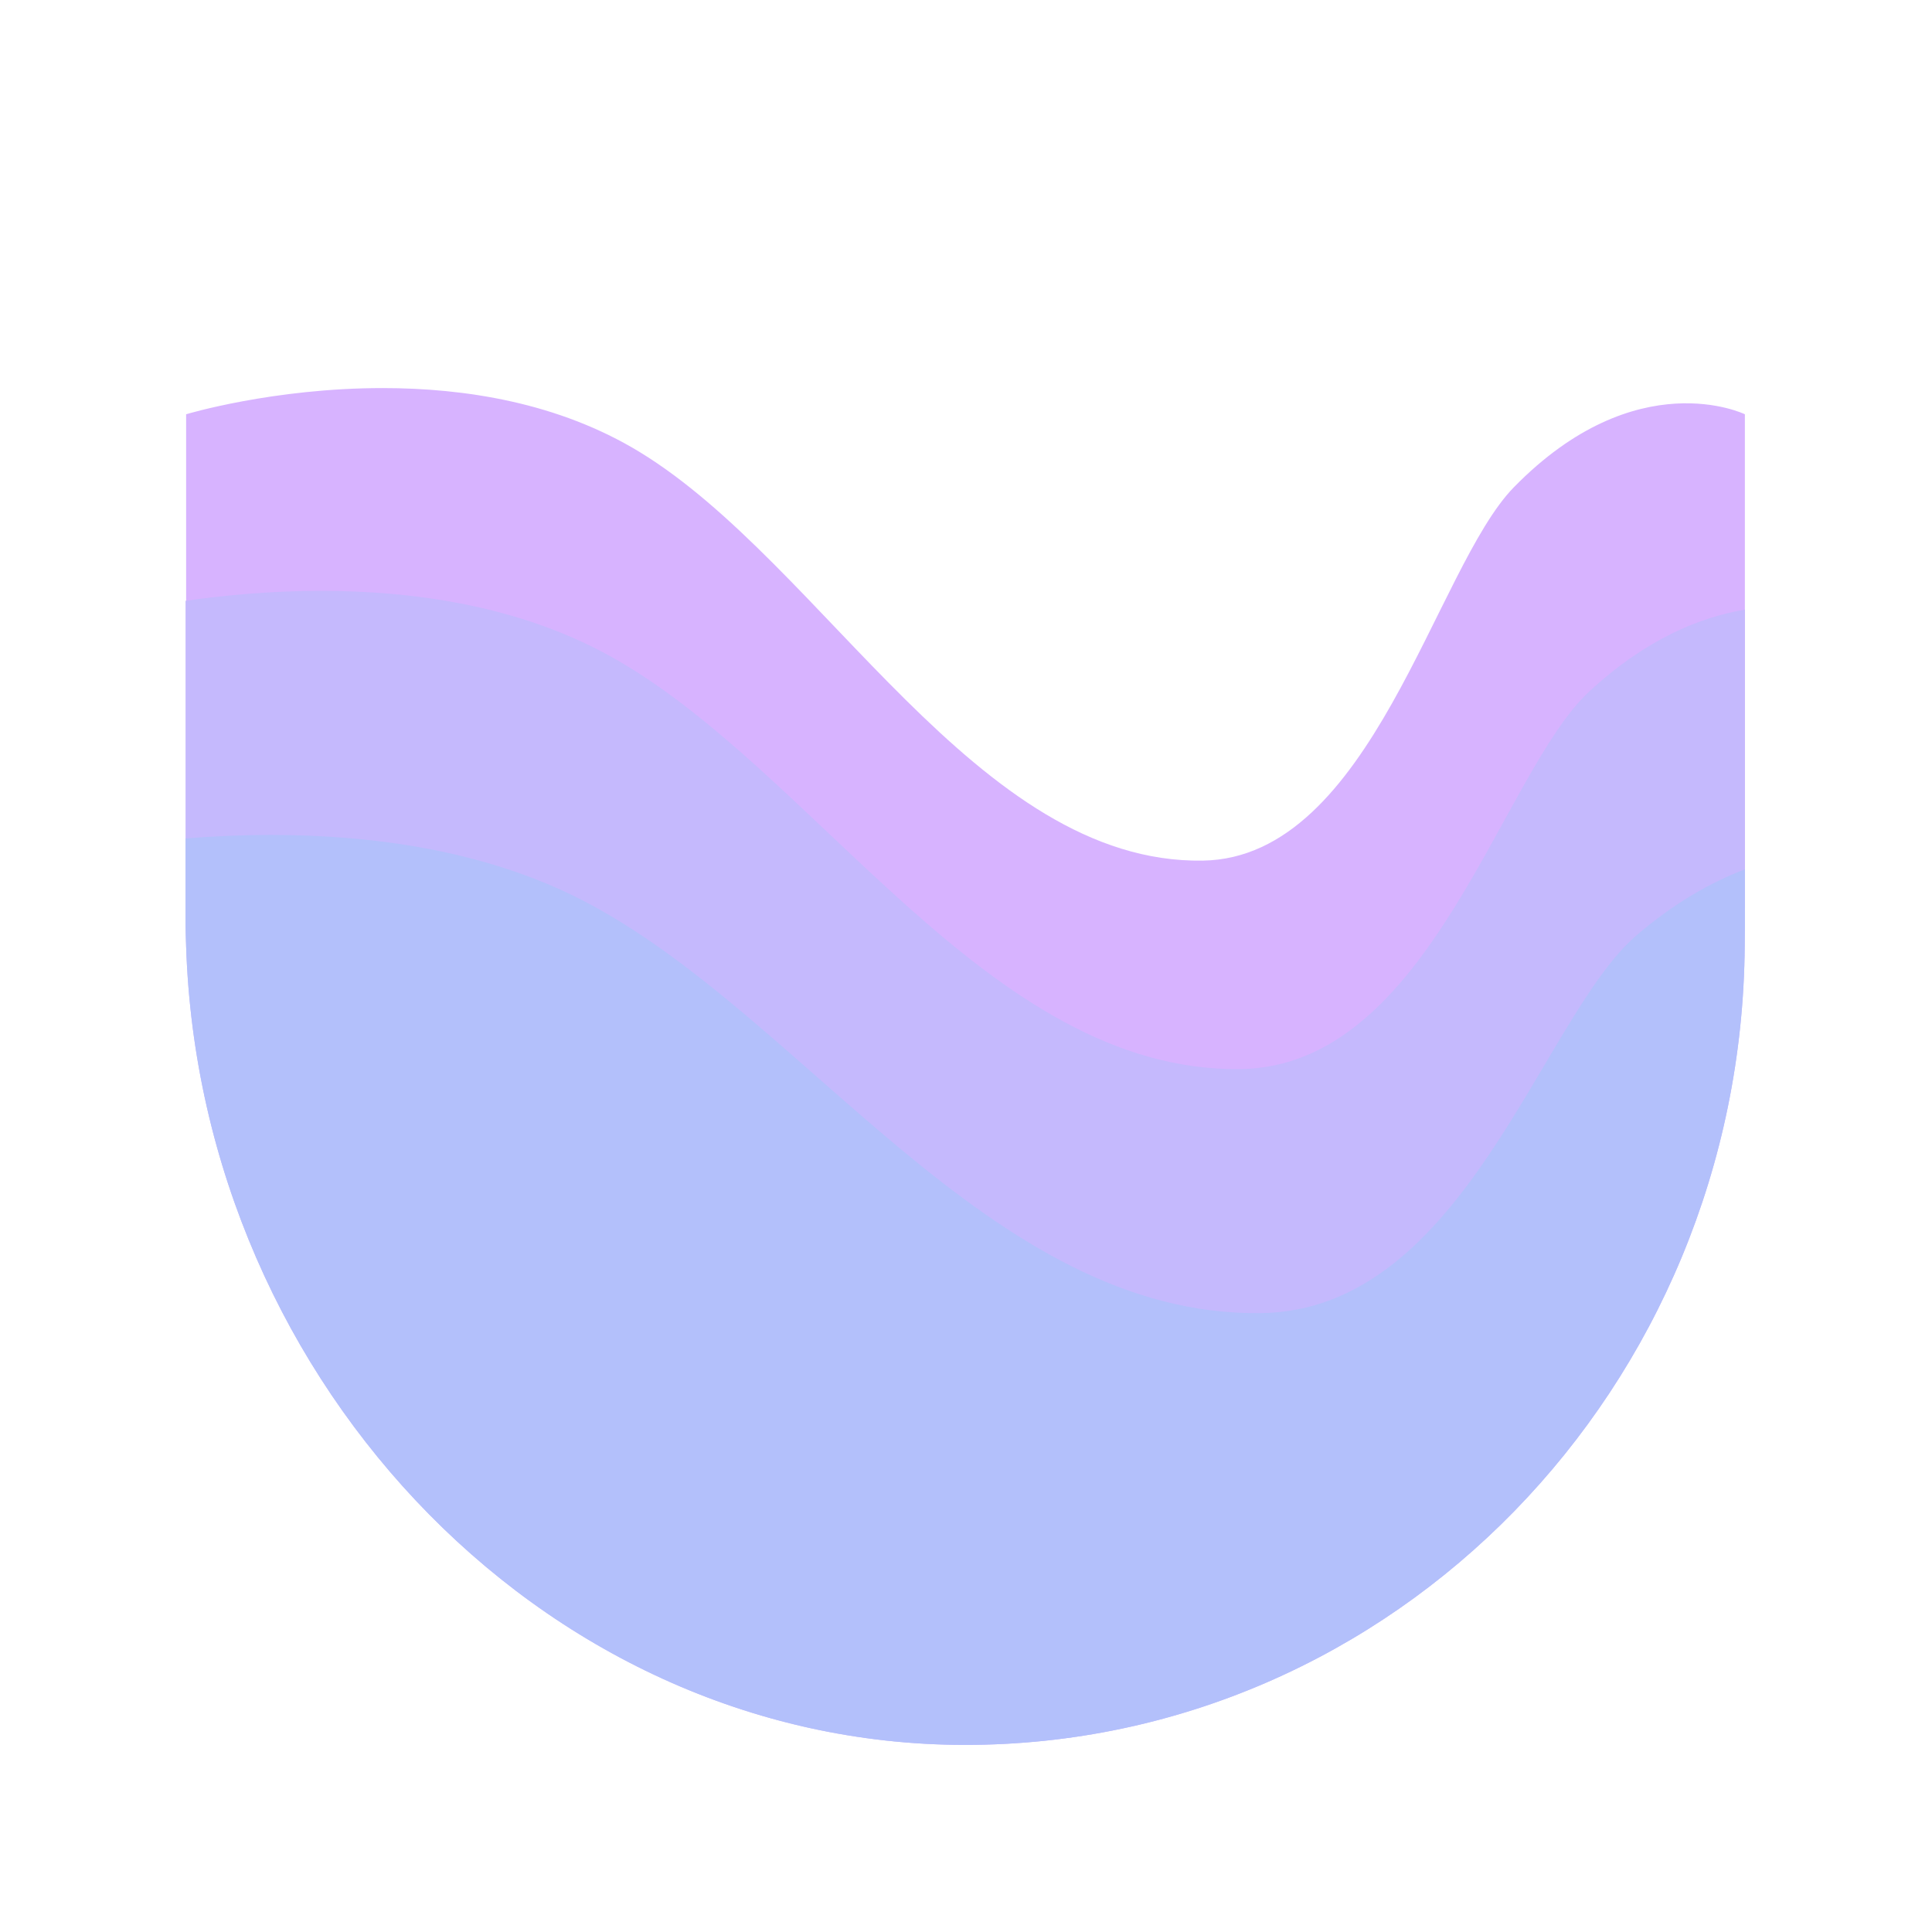 <svg width="826" height="826" viewBox="0 0 826 826" fill="none">
<path d="M79.578 177.113V383.857L79.642 375.655C81.025 552.327 229.621 703.349 412.789 703.349C595.957 703.349 744.553 560.527 745.935 383.857L745.999 375.655V177.113C745.999 177.113 699.79 154.57 647.222 208.327C613.469 242.841 586.486 366.827 514.226 367.945C417.727 369.438 352.065 241.211 273.551 193.298C238.702 172.031 198.438 165.915 163.662 165.915C116.598 165.914 79.578 177.113 79.578 177.113Z" fill="#D7B3FF"/>
<path d="M79.333 256.88V404.251L79.397 395.478C80.78 584.464 229.432 746.01 412.666 746.01C595.902 746.01 744.553 593.236 745.936 404.251L746 395.478V260.651C727.189 263.786 704.032 272.967 679.577 295.531C641.721 330.46 611.46 455.935 530.417 457.064C422.19 458.575 348.546 328.81 260.492 280.323C221.409 258.802 176.273 252.614 137.284 252.612C115.278 252.612 95.234 254.583 79.333 256.88Z" fill="#c5b9fd"/>
<path d="M79.333 358.466V404.251L79.397 395.478C80.78 584.464 229.432 746.01 412.666 746.01C595.902 746.01 744.553 593.236 745.936 404.251L746 395.478V371.683C731.59 377.17 715.897 385.98 699.684 399.879C658.933 434.808 626.357 560.283 539.117 561.414C422.616 562.923 343.338 433.158 248.549 384.67C206.484 363.152 157.902 356.967 115.929 356.967C102.972 356.966 90.646 357.556 79.333 358.466Z" fill="#b3c0fb"/>
</svg>
